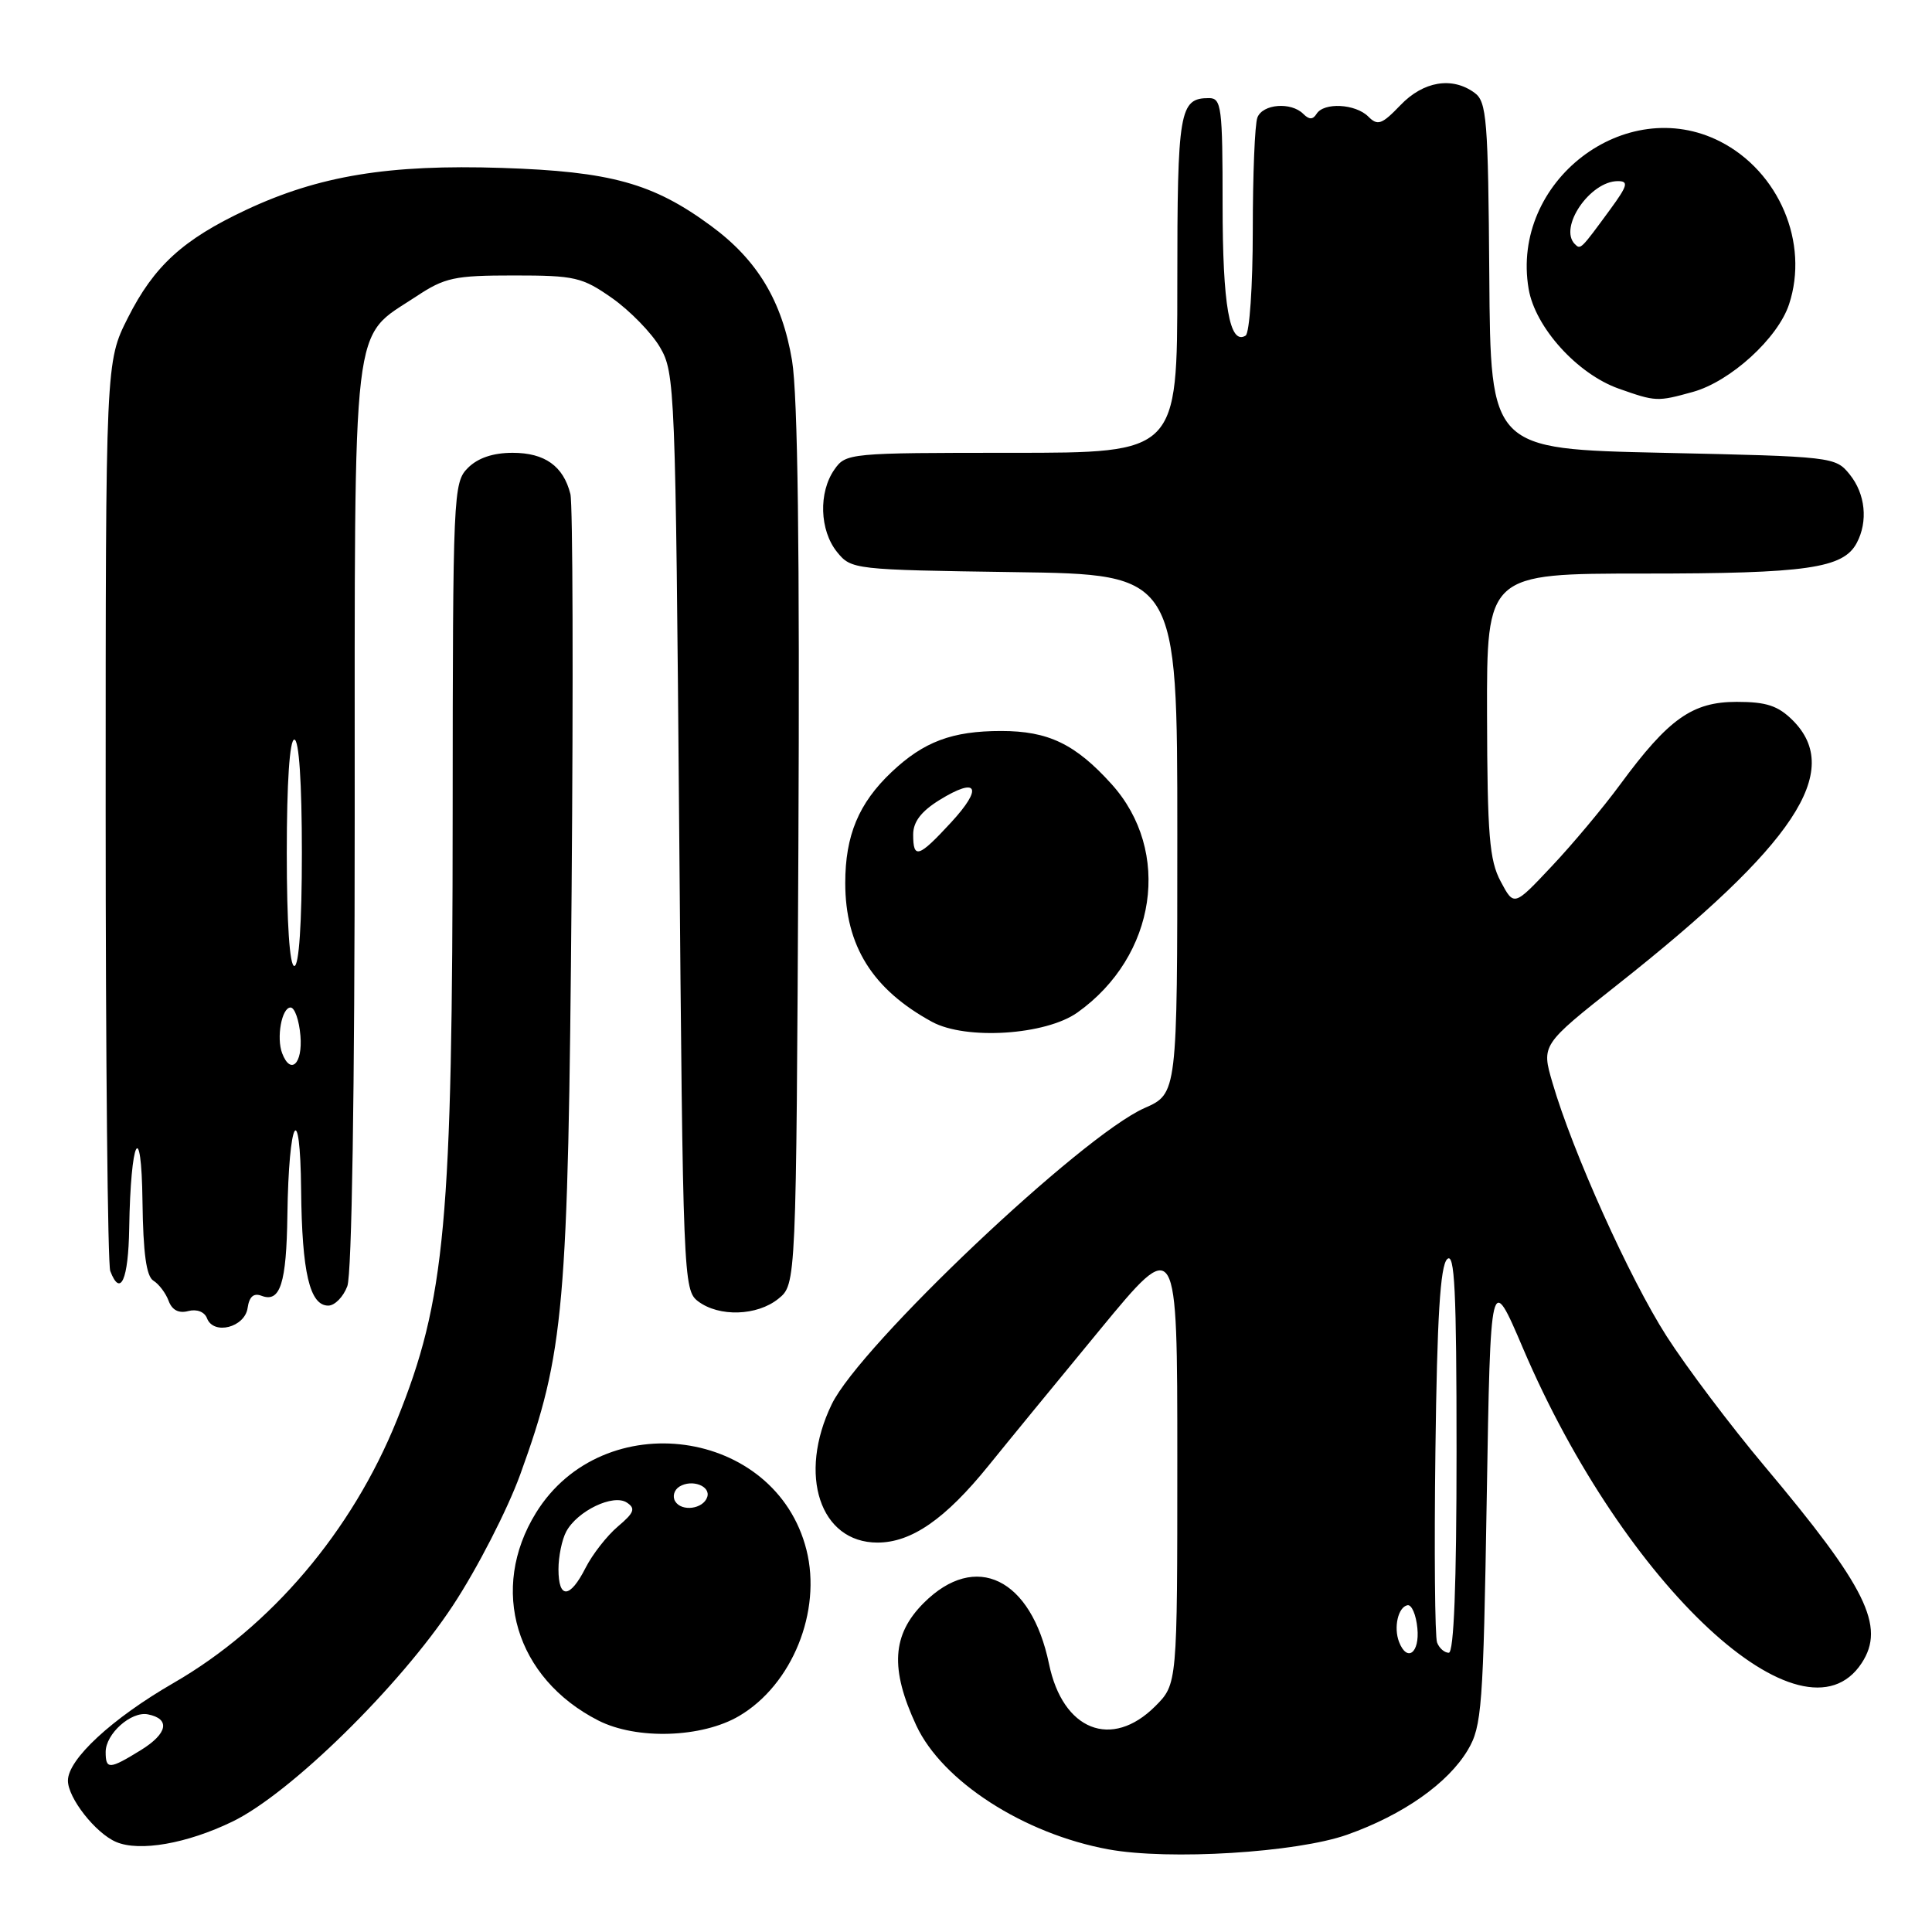<?xml version="1.0" encoding="UTF-8" standalone="no"?>
<!DOCTYPE svg PUBLIC "-//W3C//DTD SVG 1.1//EN" "http://www.w3.org/Graphics/SVG/1.1/DTD/svg11.dtd" >
<svg xmlns="http://www.w3.org/2000/svg" xmlns:xlink="http://www.w3.org/1999/xlink" version="1.1" viewBox="0 0 256 256">
 <g >
 <path fill="currentColor"
d=" M 178.50 243.11 C 185.90 240.49 191.87 236.30 194.50 231.87 C 196.35 228.76 196.54 226.20 197.00 198.53 C 197.50 168.57 197.50 168.57 201.82 178.69 C 215.27 210.19 238.94 232.18 246.68 220.37 C 249.87 215.50 247.32 210.34 233.79 194.25 C 229.33 188.94 223.49 181.20 220.83 177.05 C 215.93 169.40 208.39 152.67 205.71 143.47 C 204.24 138.45 204.24 138.45 214.33 130.47 C 237.84 111.89 244.28 102.19 237.55 95.45 C 235.60 93.51 234.06 93.00 230.12 93.00 C 224.25 93.00 221.10 95.23 214.71 103.91 C 212.45 106.99 208.35 111.89 205.60 114.80 C 200.61 120.11 200.61 120.11 198.85 116.80 C 197.35 114.00 197.08 110.68 197.04 94.75 C 197.00 76.00 197.00 76.00 217.85 76.00 C 239.40 76.00 244.23 75.31 246.02 71.96 C 247.55 69.10 247.18 65.44 245.09 62.86 C 243.21 60.53 242.86 60.49 220.34 60.00 C 197.50 59.50 197.50 59.50 197.34 36.55 C 197.19 15.83 197.00 13.47 195.39 12.30 C 192.42 10.12 188.60 10.76 185.56 13.94 C 183.10 16.50 182.55 16.70 181.30 15.44 C 179.60 13.75 175.41 13.53 174.45 15.09 C 173.96 15.87 173.47 15.87 172.69 15.09 C 171.07 13.47 167.30 13.77 166.61 15.58 C 166.27 16.45 166.00 23.18 166.00 30.52 C 166.00 37.88 165.57 44.15 165.05 44.47 C 162.93 45.78 162.00 40.49 162.00 27.07 C 162.00 14.19 161.85 13.00 160.20 13.00 C 156.27 13.00 156.00 14.60 156.00 37.70 C 156.00 60.00 156.00 60.00 134.06 60.00 C 112.51 60.00 112.08 60.04 110.56 62.22 C 108.44 65.25 108.60 70.28 110.91 73.14 C 112.80 75.47 113.10 75.50 134.41 75.81 C 156.00 76.11 156.00 76.11 156.00 110.51 C 156.00 144.91 156.00 144.91 151.64 146.83 C 143.29 150.53 113.97 178.29 110.21 186.07 C 105.68 195.42 108.65 204.40 116.27 204.40 C 120.77 204.40 125.26 201.29 131.00 194.19 C 133.47 191.13 140.11 183.03 145.75 176.19 C 156.00 163.75 156.00 163.75 156.00 193.45 C 156.00 223.15 156.00 223.15 153.08 226.08 C 147.29 231.86 140.82 229.29 139.00 220.48 C 136.64 209.12 129.27 205.53 122.40 212.40 C 118.19 216.61 117.92 221.13 121.41 228.63 C 124.86 236.03 135.65 242.99 146.87 245.05 C 154.90 246.52 171.79 245.48 178.50 243.11 Z  M 30.80 241.37 C 38.45 237.67 52.96 223.44 60.01 212.74 C 63.24 207.84 67.24 200.04 68.94 195.36 C 74.79 179.19 75.28 173.61 75.74 118.14 C 75.97 90.44 75.90 66.74 75.58 65.46 C 74.65 61.76 72.19 60.00 67.93 60.00 C 65.33 60.00 63.32 60.68 62.00 62.00 C 60.06 63.94 60.00 65.35 59.98 107.75 C 59.96 162.07 59.03 172.22 52.59 188.16 C 46.64 202.91 35.88 215.57 23.00 223.00 C 14.84 227.71 9.00 233.11 9.00 235.94 C 9.00 238.24 12.66 242.91 15.39 244.07 C 18.49 245.39 24.78 244.29 30.80 241.37 Z  M 97.95 227.37 C 104.97 223.23 108.91 213.50 106.86 205.37 C 102.79 189.21 79.92 186.07 71.02 200.46 C 64.78 210.57 68.32 222.38 79.27 227.97 C 84.35 230.56 93.02 230.28 97.95 227.37 Z  M 32.81 173.31 C 33.03 171.80 33.61 171.30 34.66 171.70 C 37.13 172.65 37.96 170.06 38.08 161.00 C 38.26 148.17 39.78 145.40 39.90 157.68 C 40.01 168.63 41.04 173.00 43.50 173.00 C 44.35 173.00 45.49 171.85 46.02 170.43 C 46.62 168.87 47.00 144.54 47.00 108.18 C 47.01 40.68 46.50 45.01 55.14 39.29 C 58.94 36.77 60.20 36.50 68.09 36.50 C 76.19 36.50 77.14 36.72 81.12 39.51 C 83.47 41.17 86.33 44.10 87.45 46.01 C 89.44 49.40 89.51 51.30 90.00 110.21 C 90.49 169.44 90.55 170.95 92.50 172.43 C 95.28 174.53 100.33 174.37 103.14 172.09 C 105.50 170.18 105.50 170.18 105.79 112.34 C 105.98 72.94 105.71 52.35 104.95 47.77 C 103.63 39.89 100.36 34.44 94.20 29.92 C 86.53 24.27 80.90 22.72 66.50 22.25 C 51.51 21.76 42.26 23.28 32.59 27.82 C 24.25 31.74 20.41 35.24 16.95 42.10 C 14.00 47.94 14.00 47.94 14.00 107.39 C 14.00 140.09 14.27 167.55 14.61 168.42 C 15.96 171.95 17.01 169.59 17.12 162.75 C 17.31 150.88 18.74 147.99 18.88 159.20 C 18.97 166.08 19.39 169.13 20.33 169.70 C 21.05 170.14 21.96 171.34 22.34 172.36 C 22.79 173.59 23.68 174.06 24.95 173.72 C 26.08 173.43 27.10 173.82 27.43 174.68 C 28.30 176.95 32.44 175.89 32.81 173.31 Z  M 142.77 134.16 C 153.25 126.70 155.32 112.78 147.27 103.88 C 142.48 98.58 138.90 96.86 132.66 96.86 C 126.16 96.86 122.40 98.27 118.13 102.31 C 113.78 106.43 112.00 110.70 112.00 117.00 C 112.00 125.32 115.61 131.10 123.50 135.40 C 127.99 137.84 138.56 137.16 142.77 134.16 Z  M 224.32 51.93 C 229.29 50.55 235.58 44.82 237.06 40.32 C 239.74 32.19 235.74 22.74 227.93 18.75 C 215.37 12.35 200.14 24.05 202.55 38.27 C 203.41 43.37 208.99 49.55 214.50 51.50 C 219.41 53.23 219.59 53.24 224.32 51.93 Z  M 185.38 217.56 C 184.64 215.63 185.26 212.94 186.50 212.70 C 187.05 212.59 187.64 213.96 187.81 215.75 C 188.13 219.04 186.44 220.30 185.38 217.56 Z  M 190.42 217.64 C 190.13 216.90 190.03 205.45 190.20 192.19 C 190.42 174.59 190.84 167.76 191.75 166.85 C 192.75 165.85 193.00 170.94 193.00 192.30 C 193.00 209.97 192.65 219.00 191.97 219.00 C 191.40 219.00 190.70 218.39 190.42 217.64 Z  M 14.00 232.15 C 14.00 229.74 17.37 226.73 19.59 227.16 C 22.60 227.75 22.22 229.70 18.68 231.89 C 14.50 234.47 14.00 234.50 14.00 232.15 Z  M 74.00 207.93 C 74.00 206.25 74.46 204.00 75.03 202.94 C 76.50 200.20 81.27 197.91 83.06 199.10 C 84.25 199.88 84.04 200.44 81.87 202.27 C 80.42 203.50 78.50 205.96 77.59 207.75 C 75.52 211.84 74.00 211.92 74.00 207.93 Z  M 89.47 198.94 C 89.07 198.30 89.32 197.42 90.03 196.98 C 91.69 195.96 94.20 196.91 93.71 198.37 C 93.18 199.96 90.33 200.34 89.47 198.94 Z  M 37.39 139.57 C 36.60 137.51 37.33 133.50 38.50 133.50 C 39.05 133.50 39.64 135.19 39.81 137.25 C 40.12 140.96 38.51 142.50 37.39 139.57 Z  M 38.00 113.00 C 38.00 103.67 38.38 98.00 39.00 98.00 C 39.62 98.00 40.00 103.67 40.00 113.00 C 40.00 122.33 39.62 128.00 39.00 128.00 C 38.38 128.00 38.00 122.33 38.00 113.00 Z  M 121.00 110.58 C 121.00 108.90 122.06 107.51 124.48 106.01 C 129.55 102.88 130.30 104.34 126.02 108.98 C 121.71 113.65 121.00 113.88 121.00 110.58 Z  M 208.68 32.35 C 206.49 30.16 210.68 24.00 214.37 24.00 C 215.83 24.00 215.68 24.58 213.36 27.75 C 209.44 33.10 209.44 33.10 208.68 32.35 Z "/>
</g>
</svg>